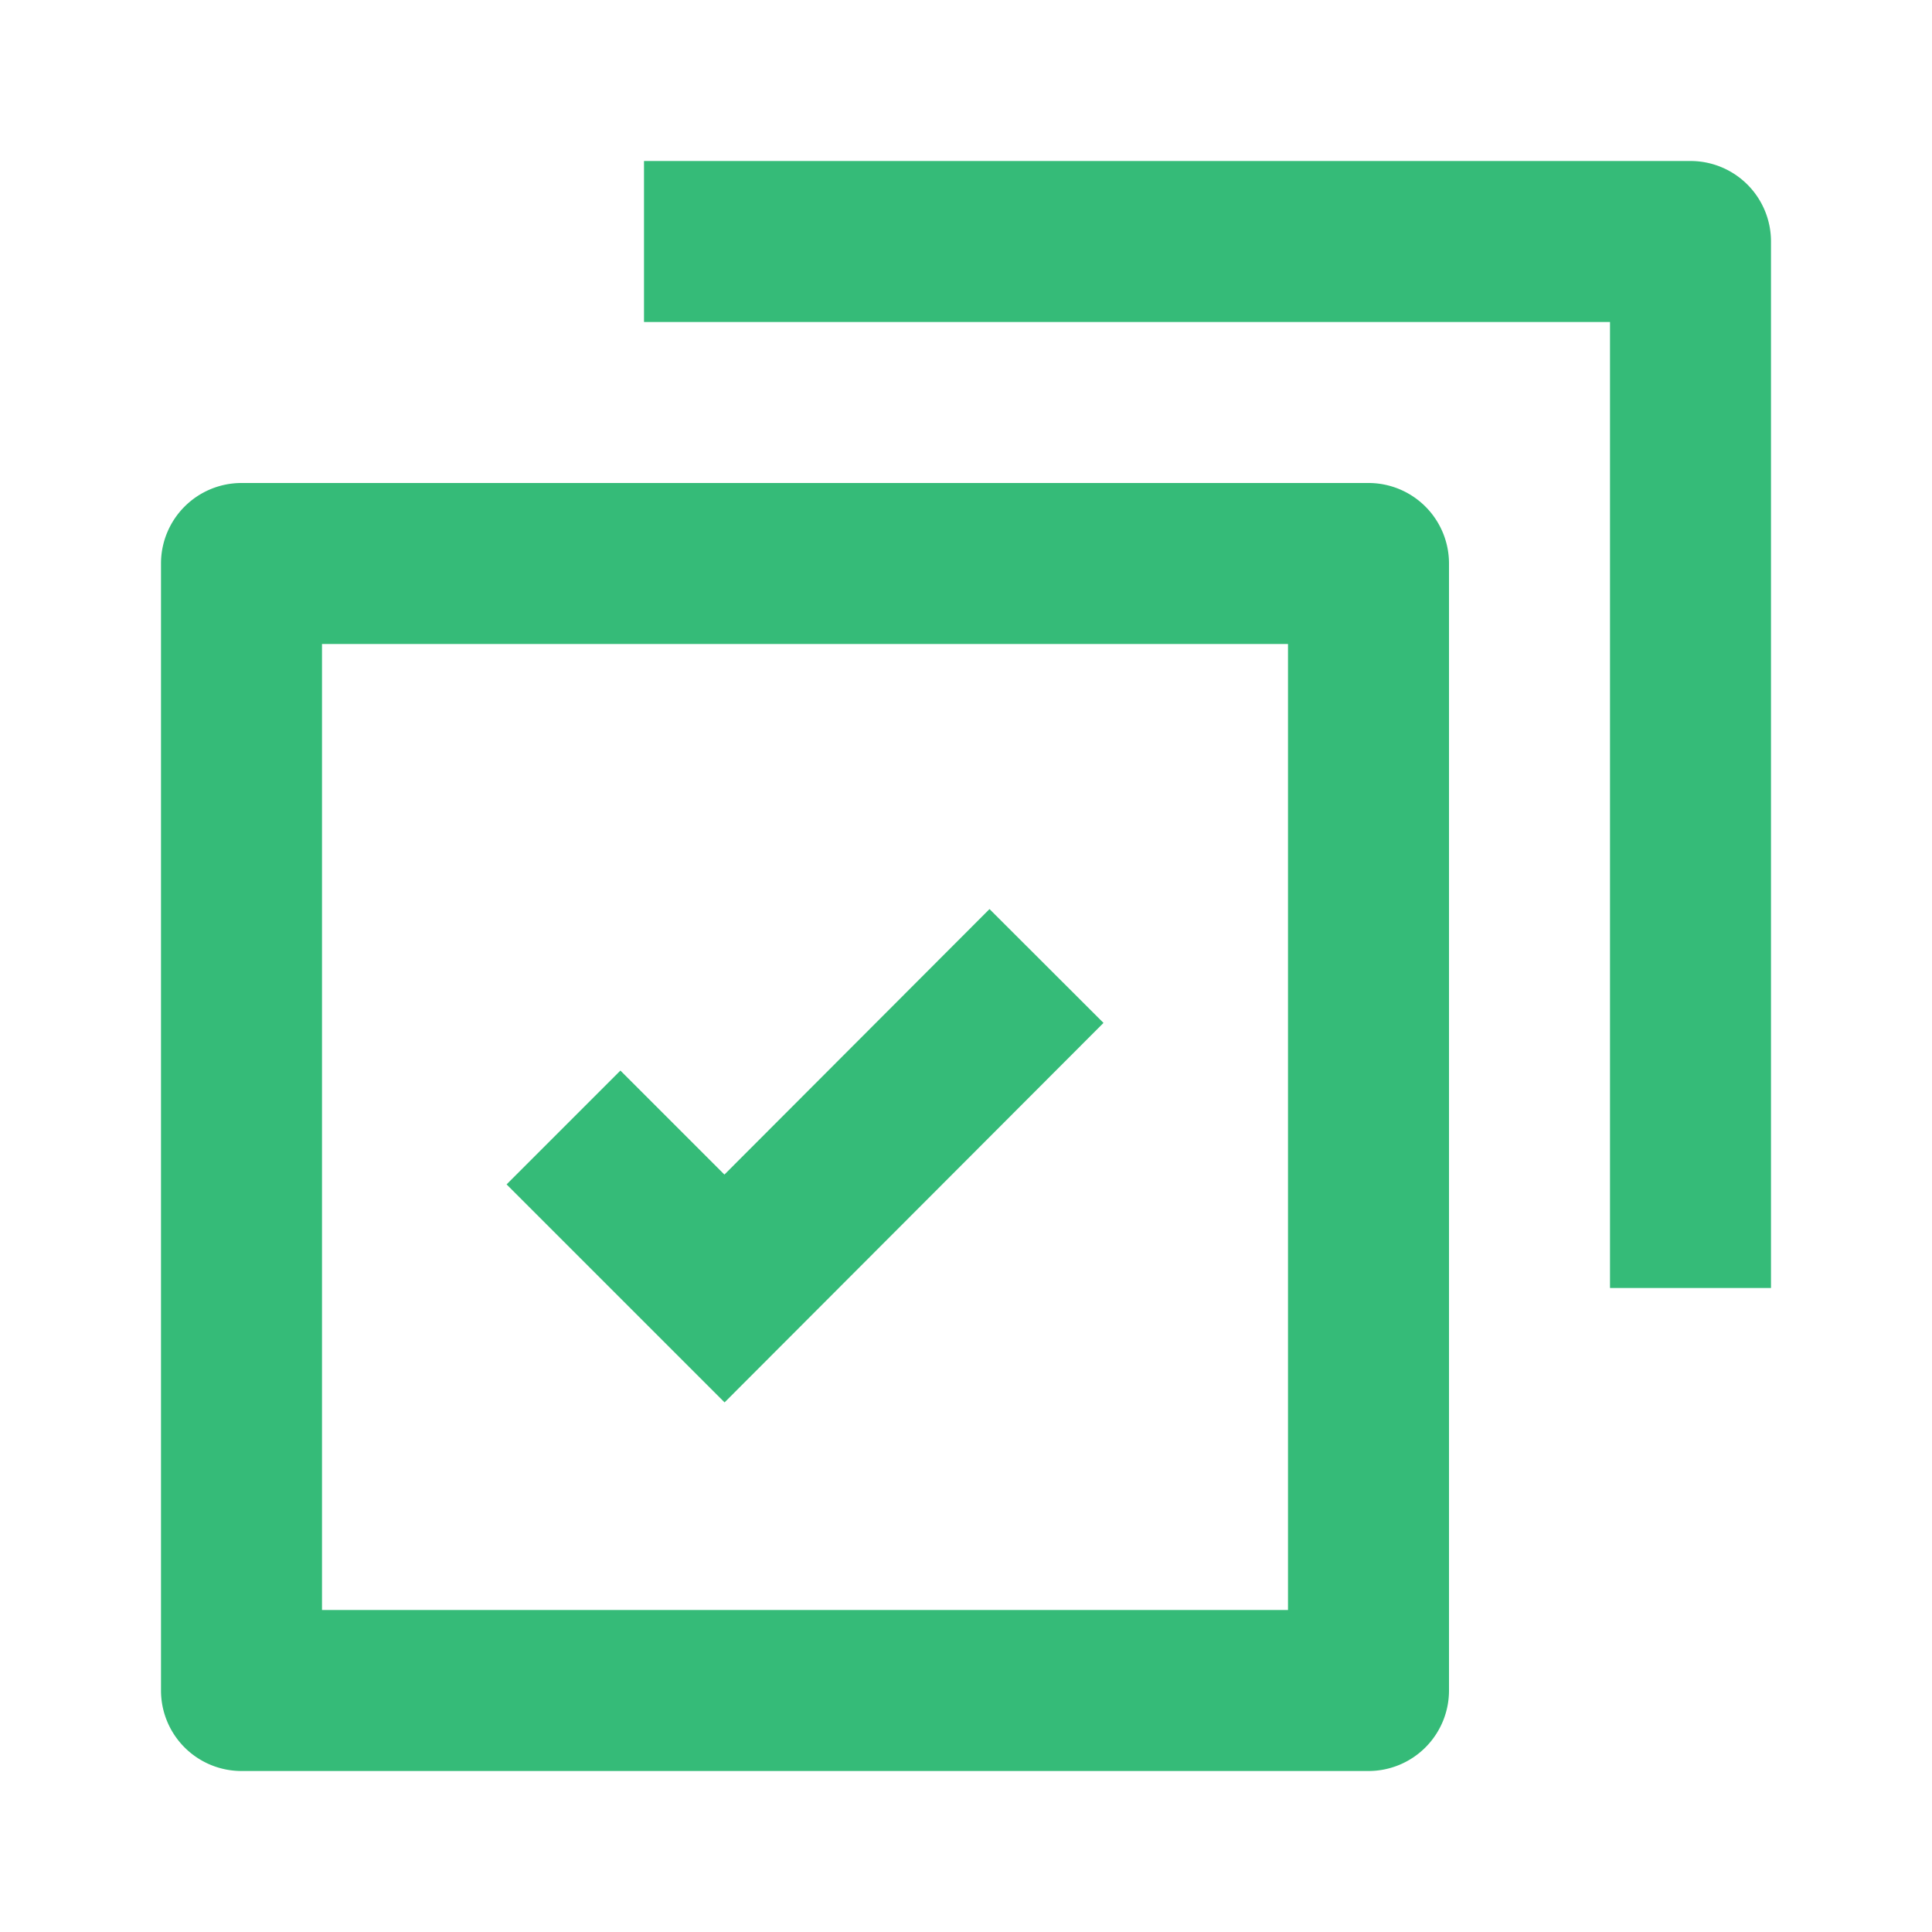 <?xml version="1.0" standalone="no"?><!DOCTYPE svg PUBLIC "-//W3C//DTD SVG 1.1//EN" "http://www.w3.org/Graphics/SVG/1.1/DTD/svg11.dtd"><svg t="1634221243174" class="icon" viewBox="0 0 1024 1024" version="1.1" xmlns="http://www.w3.org/2000/svg" p-id="4838" width="128" height="128" xmlns:xlink="http://www.w3.org/1999/xlink"><defs><style type="text/css"></style></defs><path d="M383.957 622.549l-55.125-55.125-60.331 60.331 115.541 115.541 200.832-201.131-60.416-60.331z" fill="#35bb78" p-id="4839"></path><path d="M128 938.667h597.333a42.667 42.667 0 0 0 42.667-42.667V298.667a42.667 42.667 0 0 0-42.667-42.667H128a42.667 42.667 0 0 0-42.667 42.667v597.333a42.667 42.667 0 0 0 42.667 42.667zM170.667 341.333h512v512H170.667V341.333z" fill="#35bb78" p-id="4840"></path><path d="M896 85.333H341.333v85.333h512v512h85.333V128a42.667 42.667 0 0 0-42.667-42.667z" fill="#35bb78" p-id="4841"></path></svg>